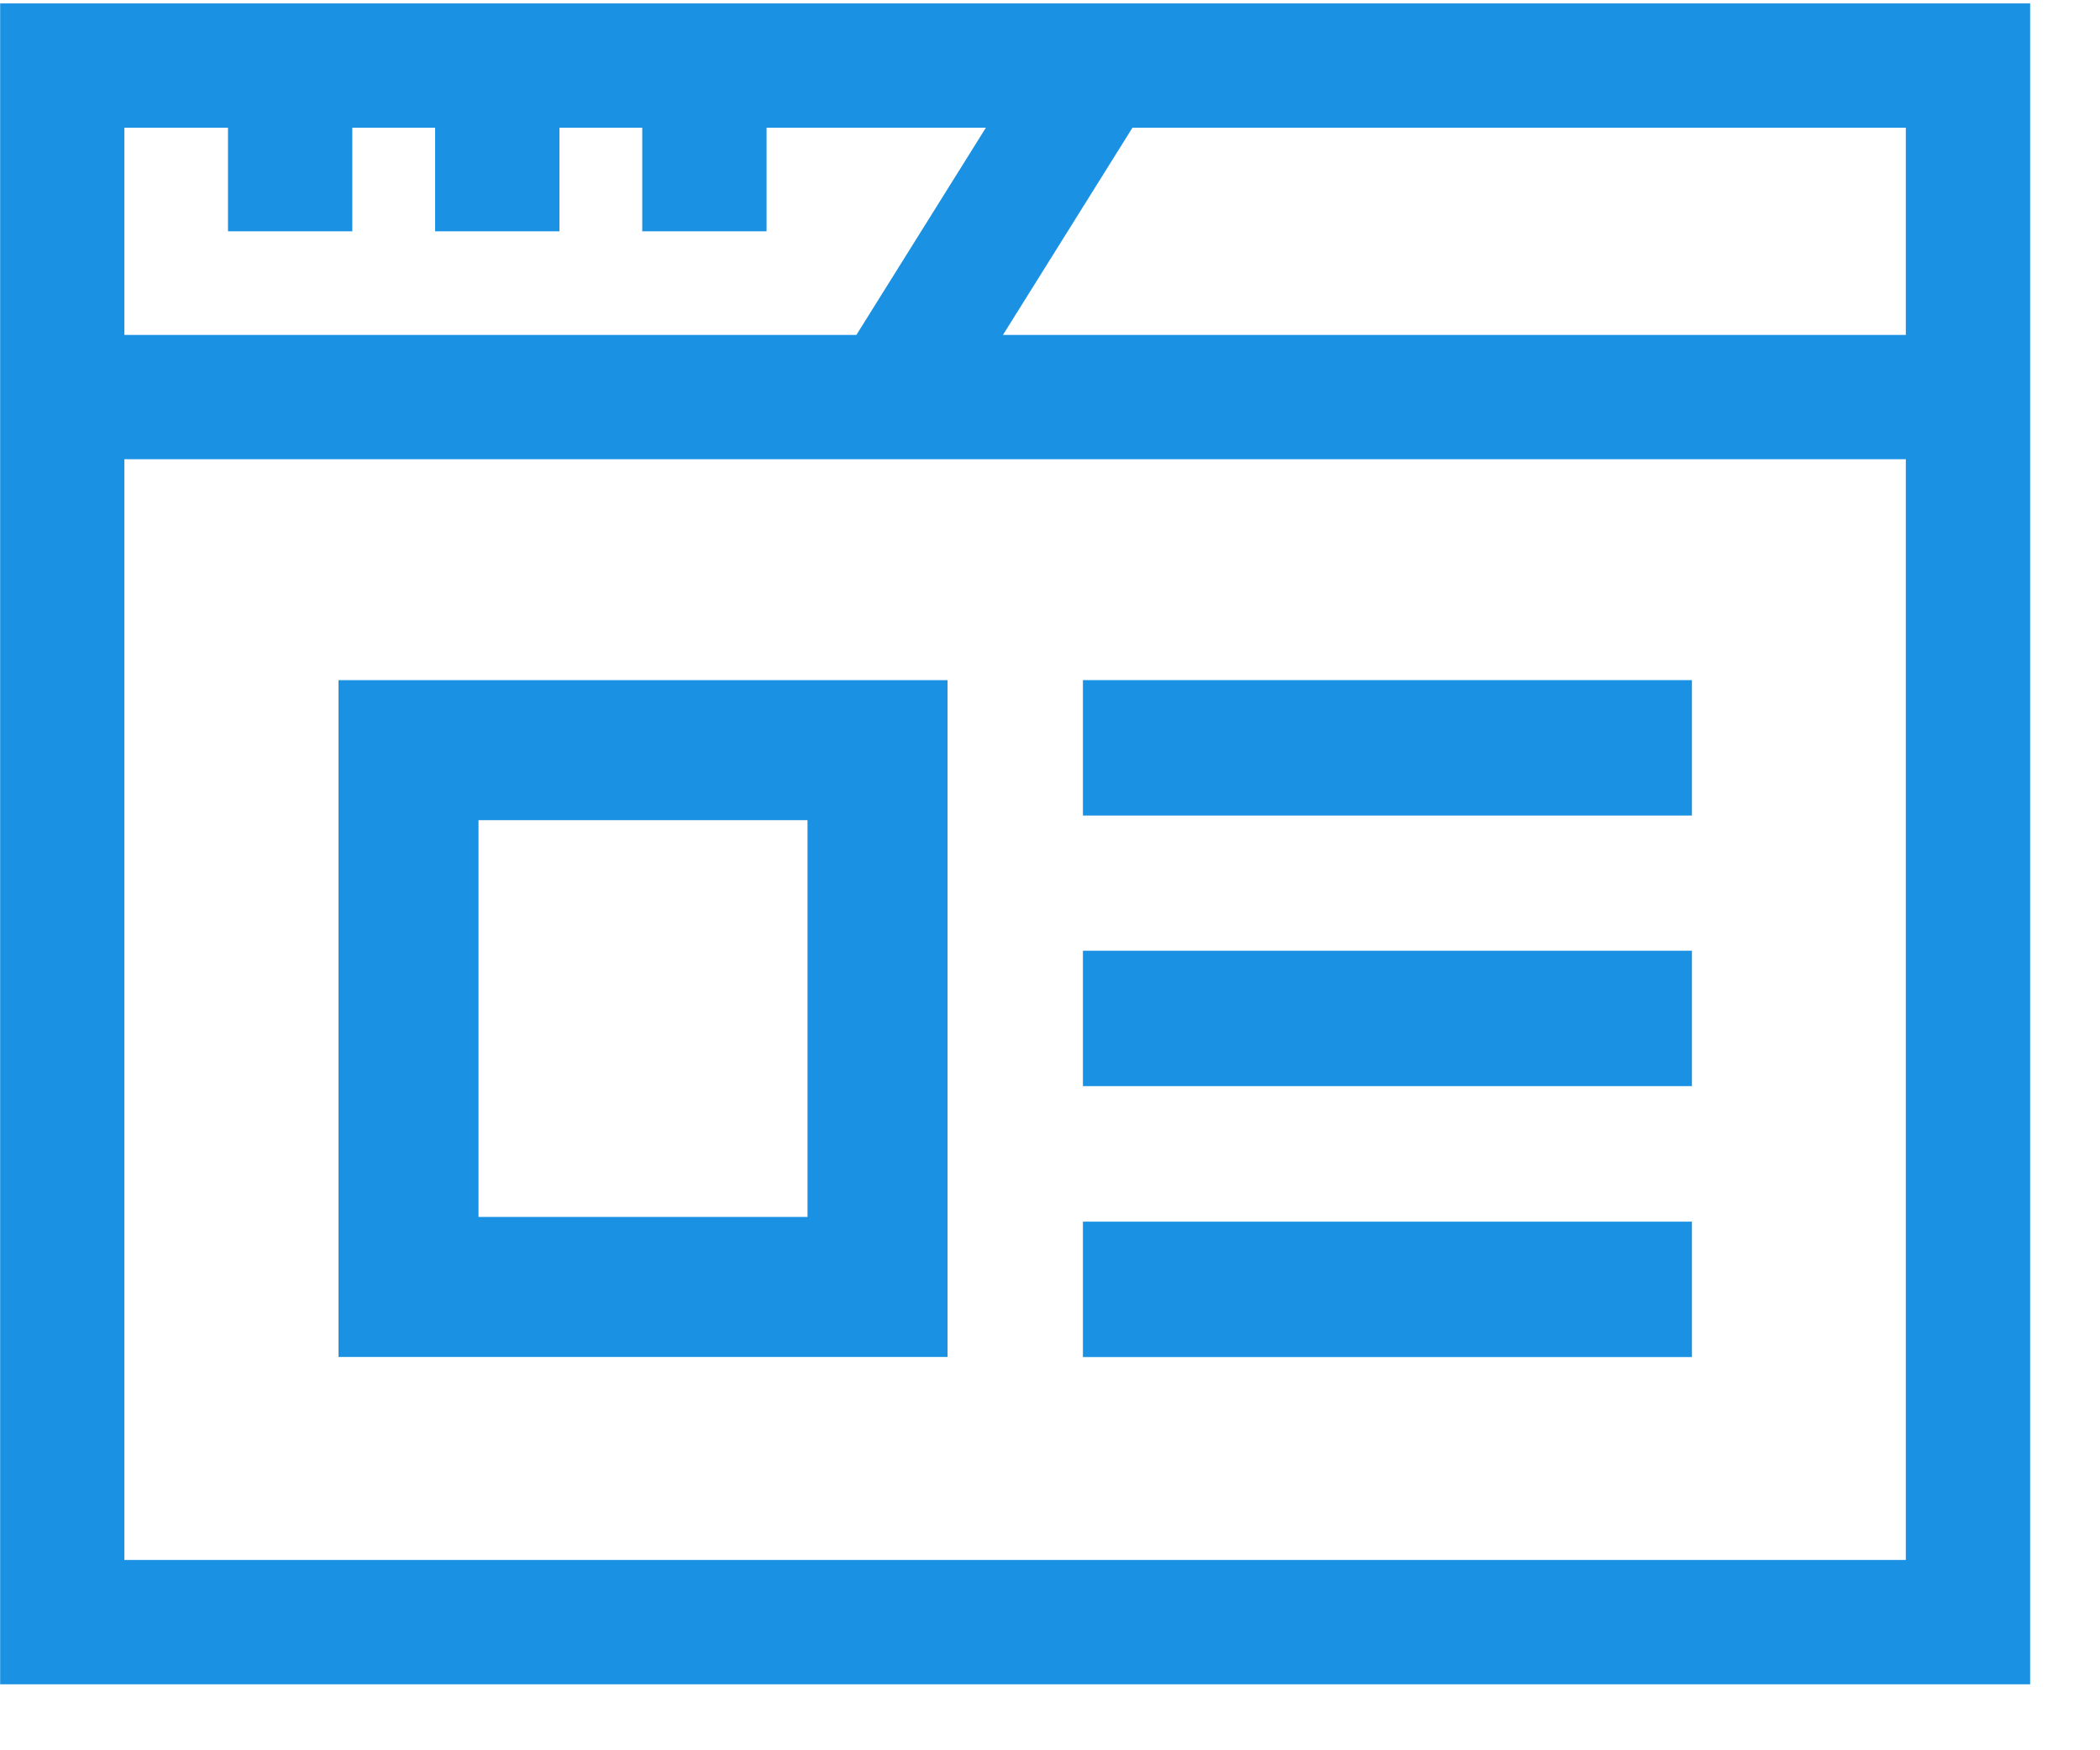<svg width="30" height="25" viewBox="0 0 30 25" fill="none" xmlns="http://www.w3.org/2000/svg">
<path d="M0.002 0.049V24.058H29.002V0.049H0.002ZM1.777 1.824H3.257V3.304H5.033V1.824H6.216V3.304H7.992V1.824H9.175V3.304H10.951V1.824H14.084L12.234 4.784H1.777V1.824ZM27.226 22.282H1.777V6.559H27.226V22.282ZM27.226 4.784H14.328L16.178 1.824H27.226V4.784Z" fill="#1B91E3"/>
<rect x="5.836" y="10.715" width="6.7" height="7.667" stroke="#1B91E3" stroke-width="2"/>
<rect x="15.954" y="10.198" width="7.733" height="0.967" stroke="#1B91E3" stroke-width="0.967"/>
<rect x="15.954" y="14.063" width="7.733" height="0.967" stroke="#1B91E3" stroke-width="0.967"/>
<rect x="15.954" y="17.933" width="7.733" height="0.967" stroke="#1B91E3" stroke-width="0.967"/>
</svg>
